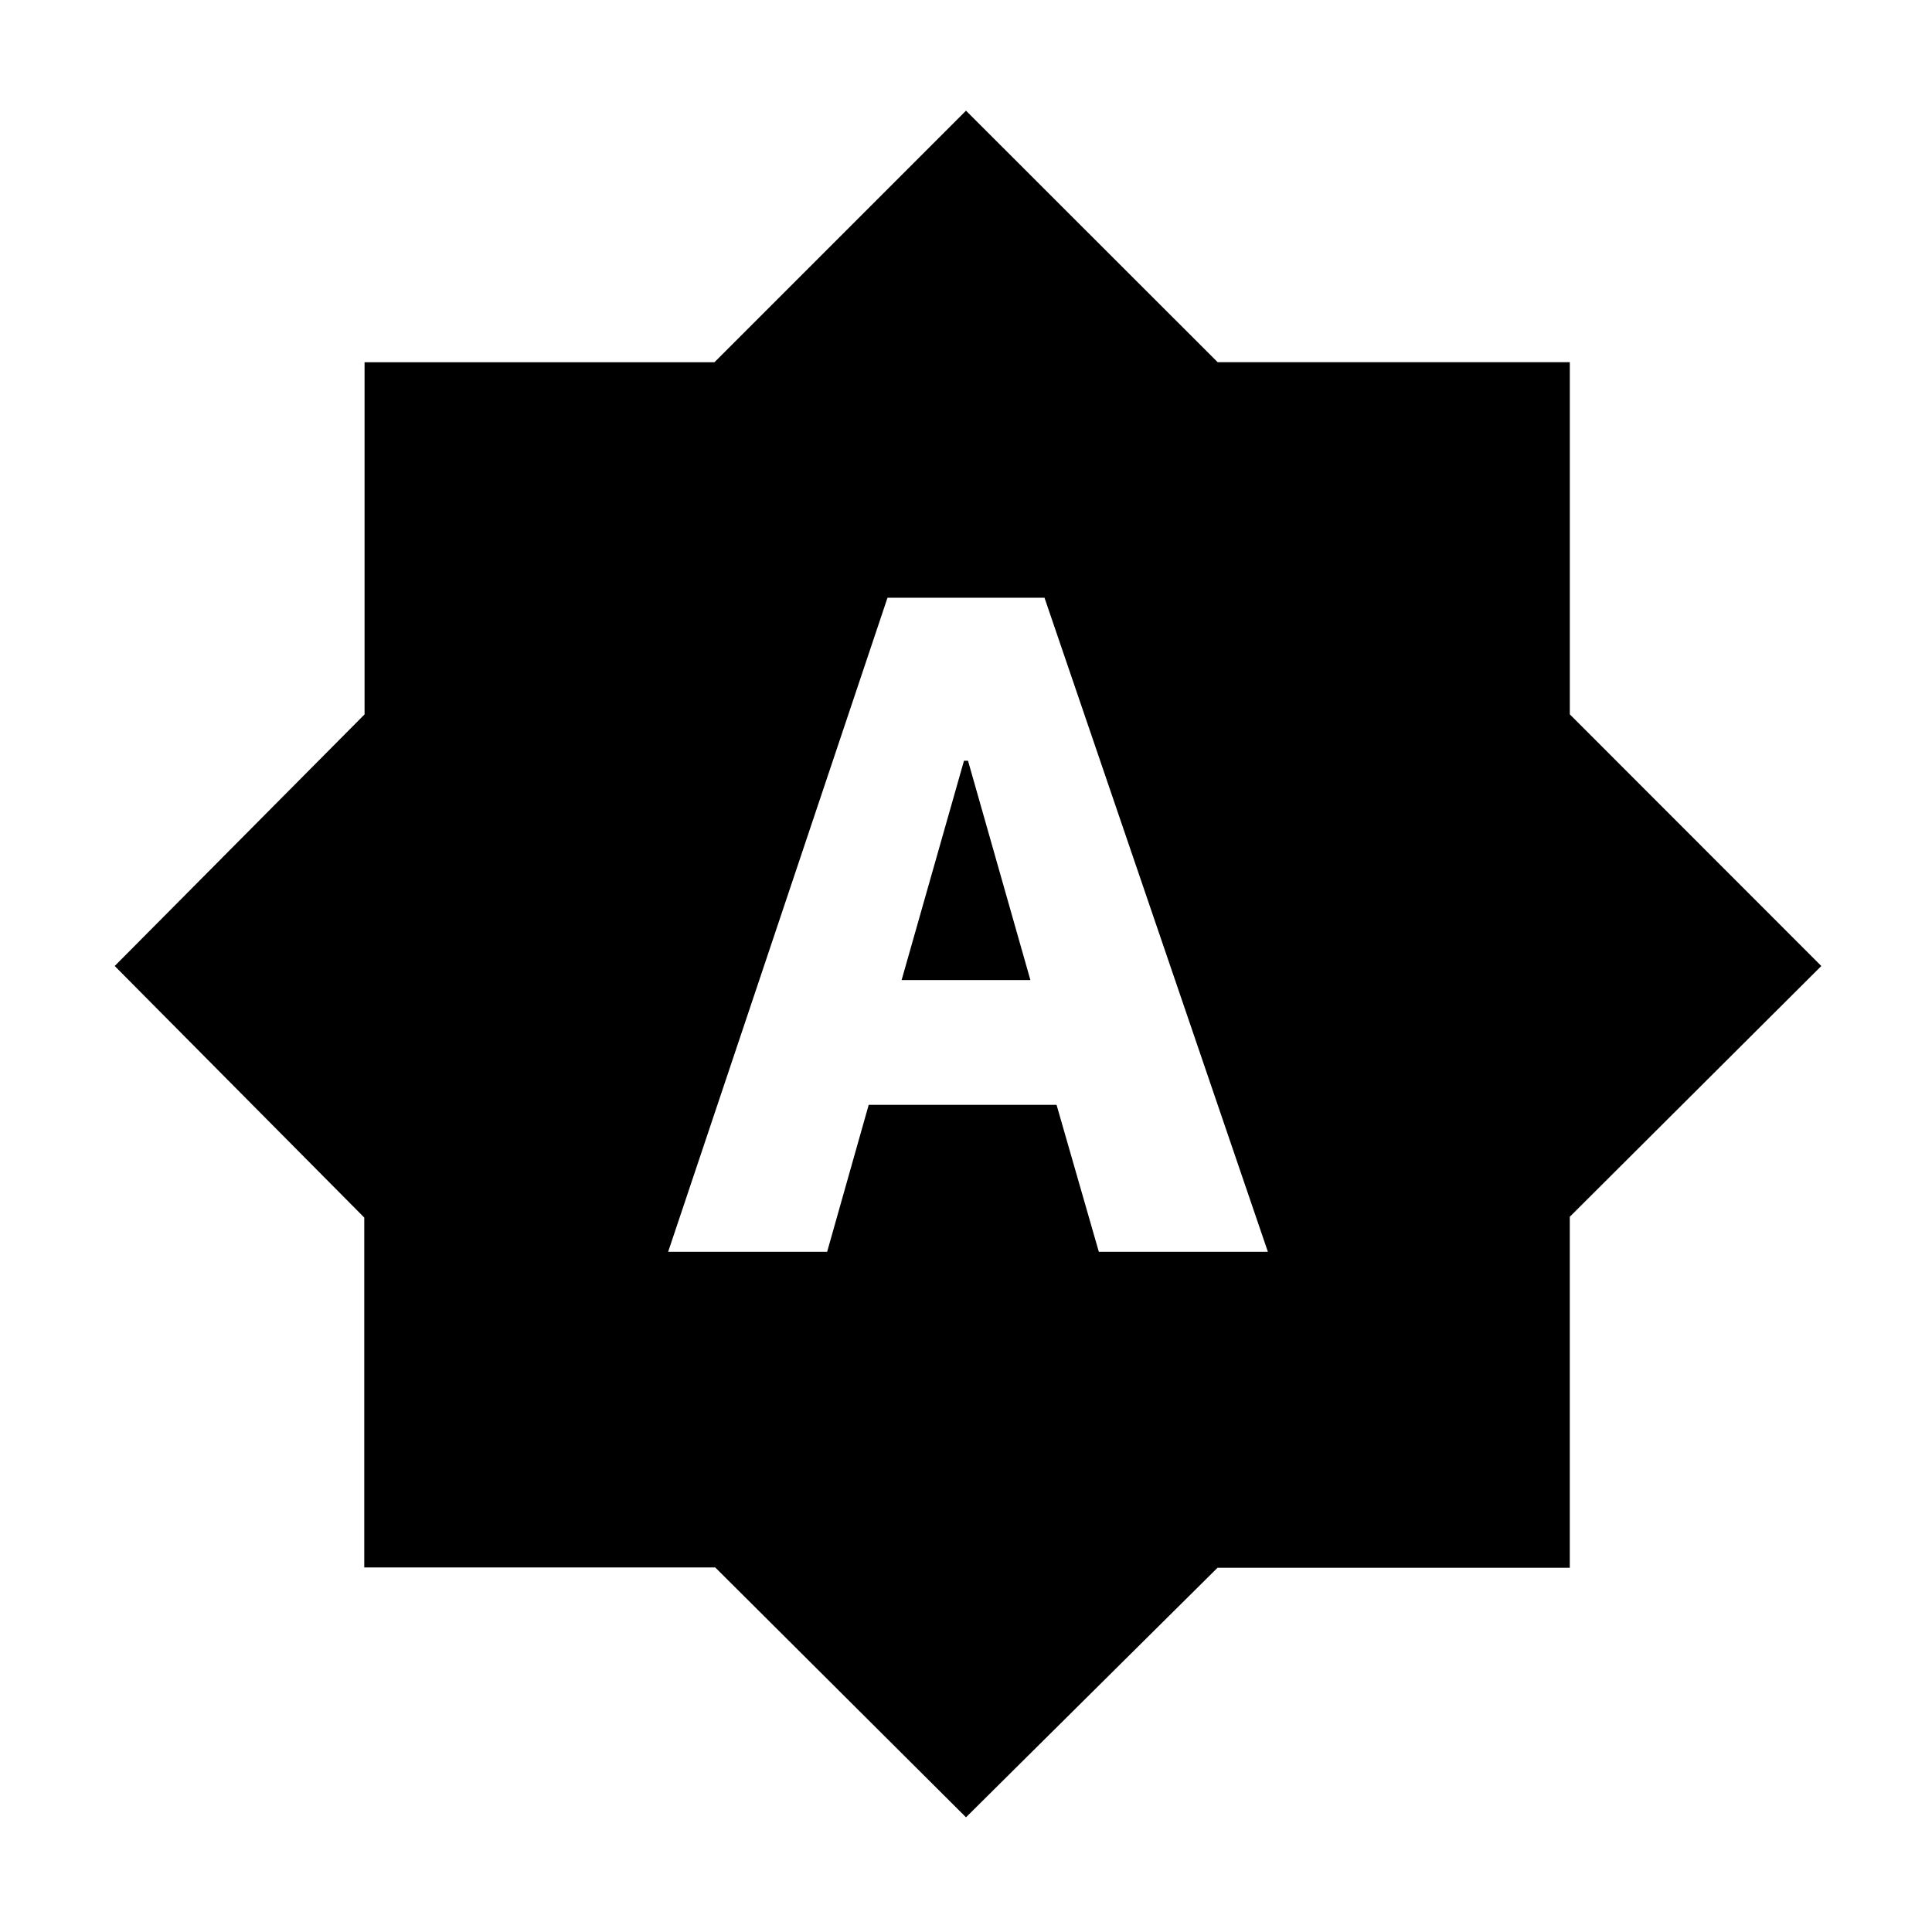 <svg xmlns="http://www.w3.org/2000/svg" height="20" viewBox="0 -960 960 960" width="20"><path d="M332-338h79l20.652-73H525l21 73h84L519-663h-78L332-338Zm116-135 31-109h2l31 109h-64Zm32 416L355.394-181.151H181V-355L57-480l124.151-125.025V-780H355l125-125 125.04 124.965h174.995v174.995L905-480 780.019-355.394V-181H605L480-57Z"/></svg>